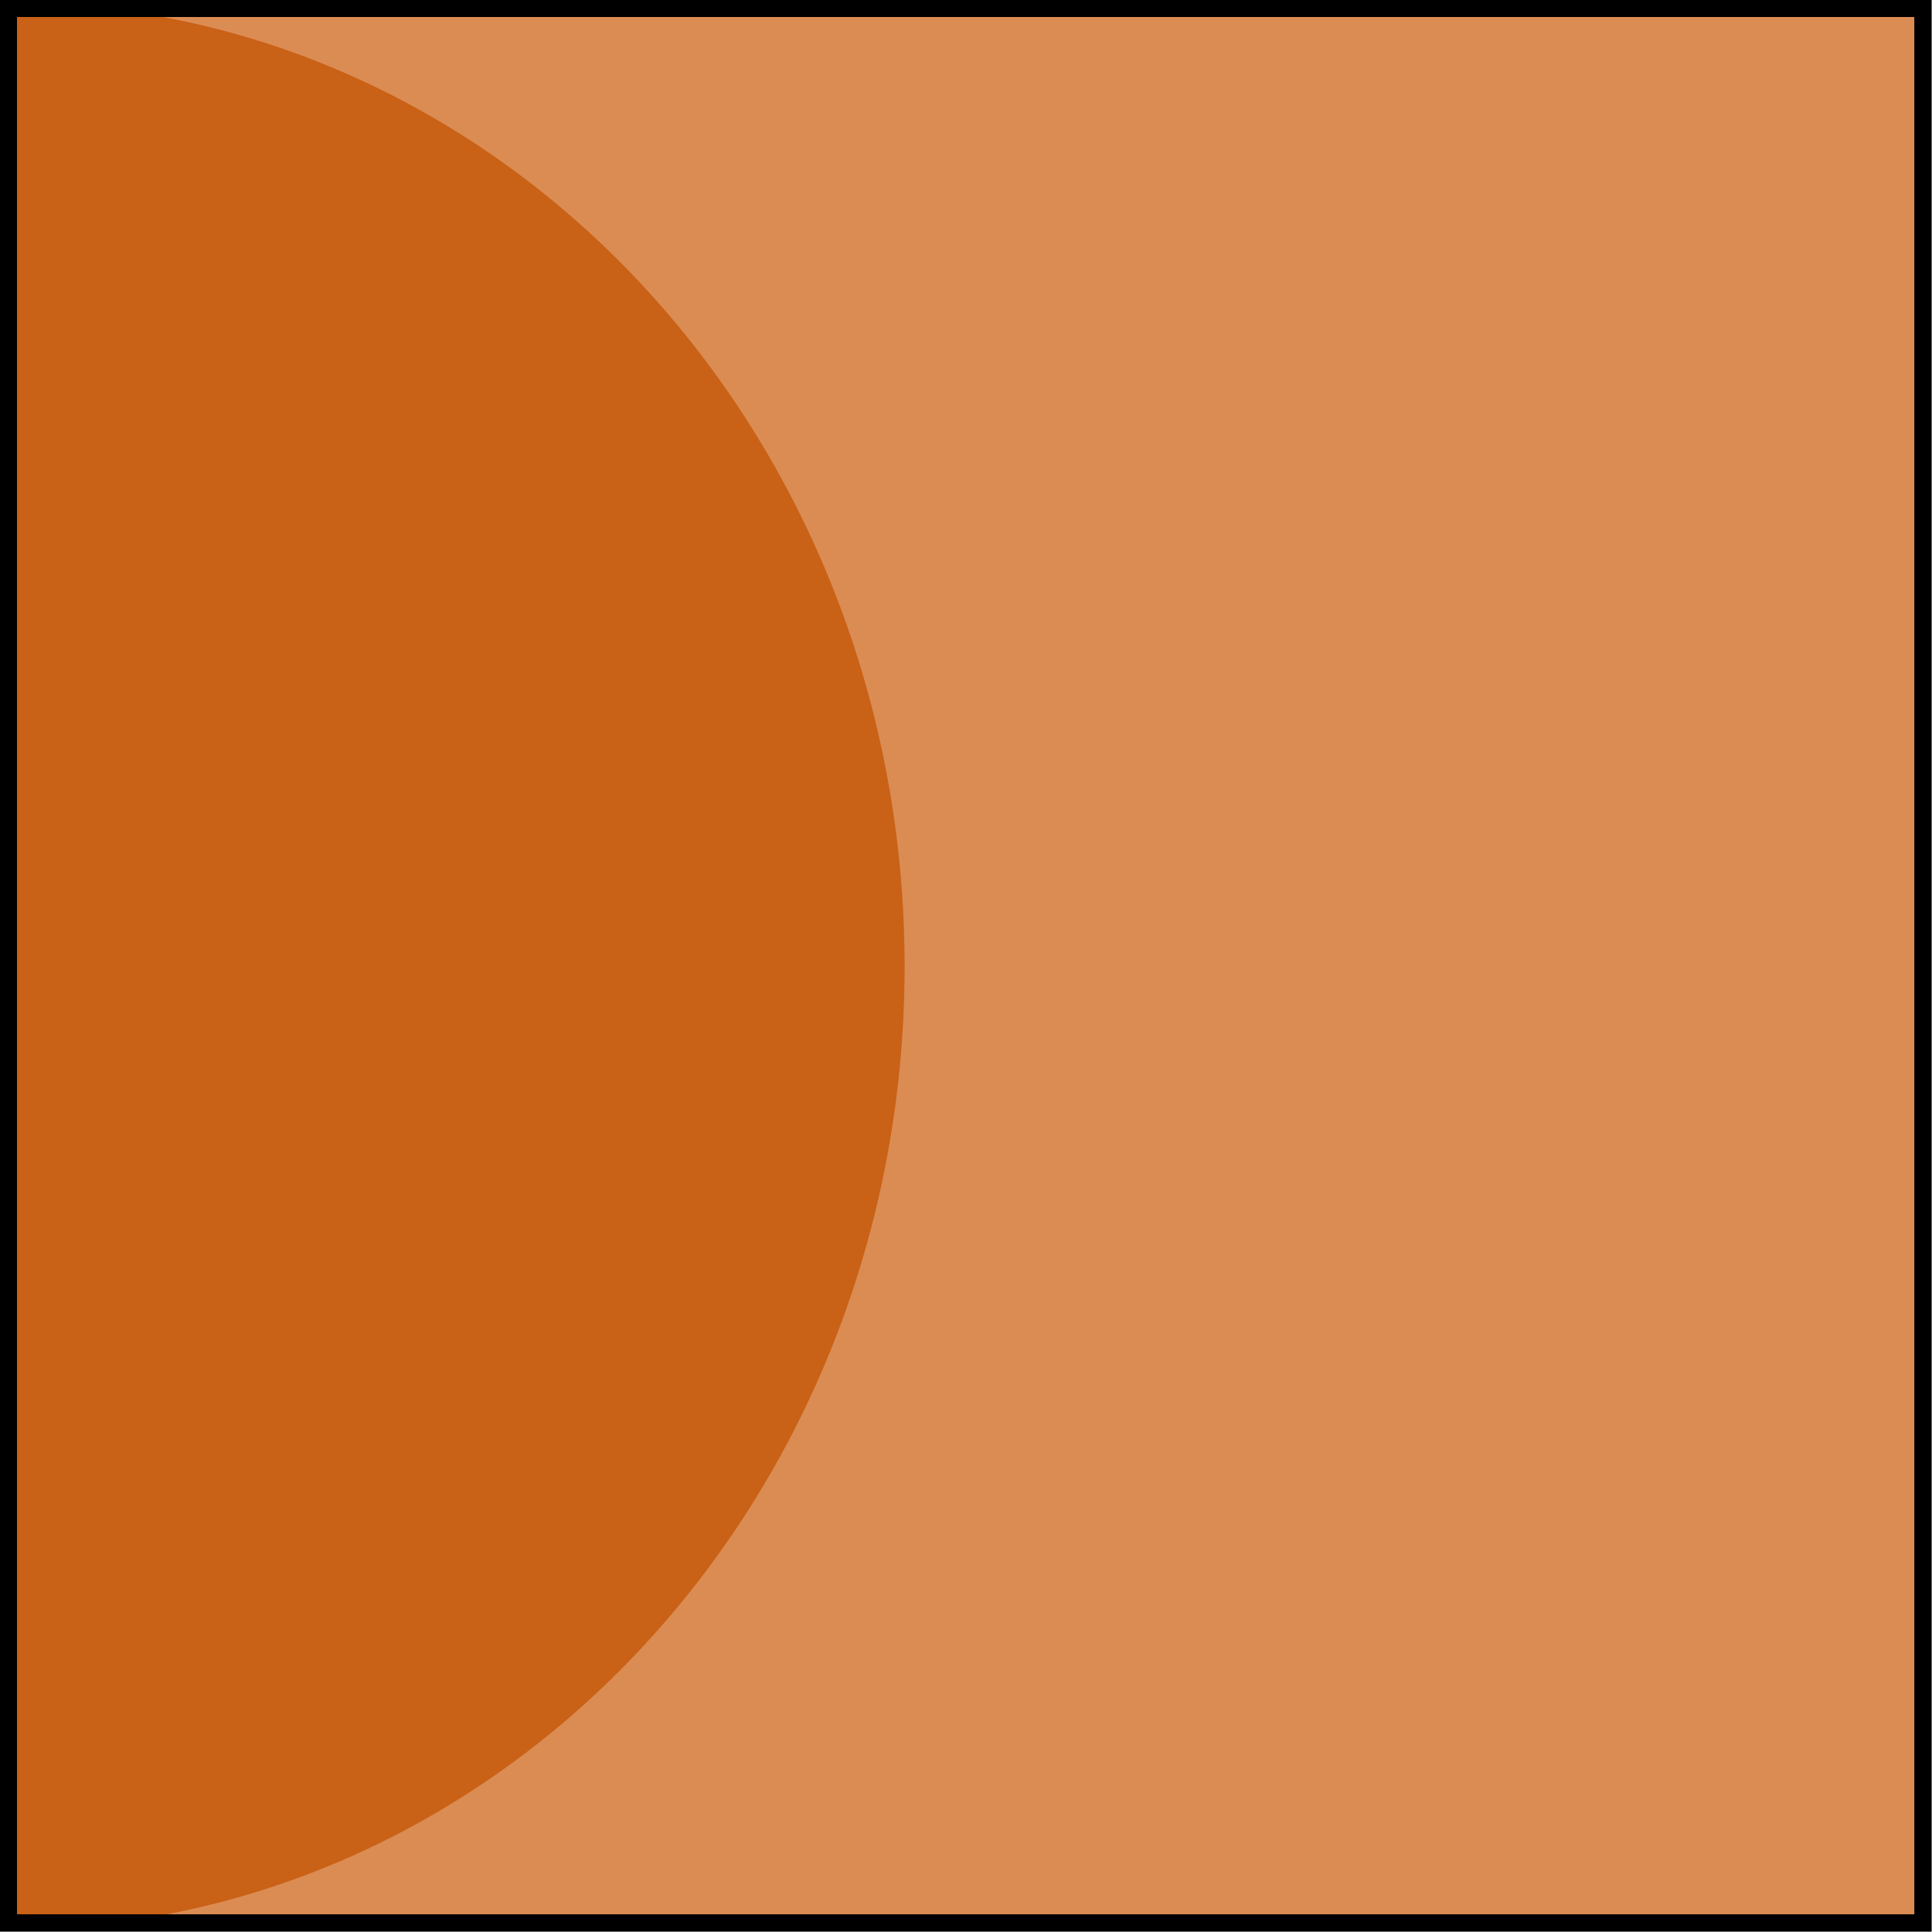 <?xml version="1.0" encoding="UTF-8"?><svg id="Layer_2" xmlns="http://www.w3.org/2000/svg" viewBox="0 0 27.85 27.85"><defs><style>.cls-1{fill:#c96116;}.cls-1,.cls-2{stroke-width:0px;}.cls-3{fill:none;stroke:#000;stroke-miterlimit:10;stroke-width:.25px;}.cls-2{fill:#db8c53;}</style></defs><g id="Layer_1-2"><rect class="cls-2" x=".12" y=".12" width="27.6" height="27.6"/><path class="cls-1" d="m.12.04C7.26.04,13.04,6.26,13.04,13.93S7.26,27.81.12,27.81V.04Z"/><rect class="cls-3" x=".12" y=".12" width="27.6" height="27.6"/></g></svg>